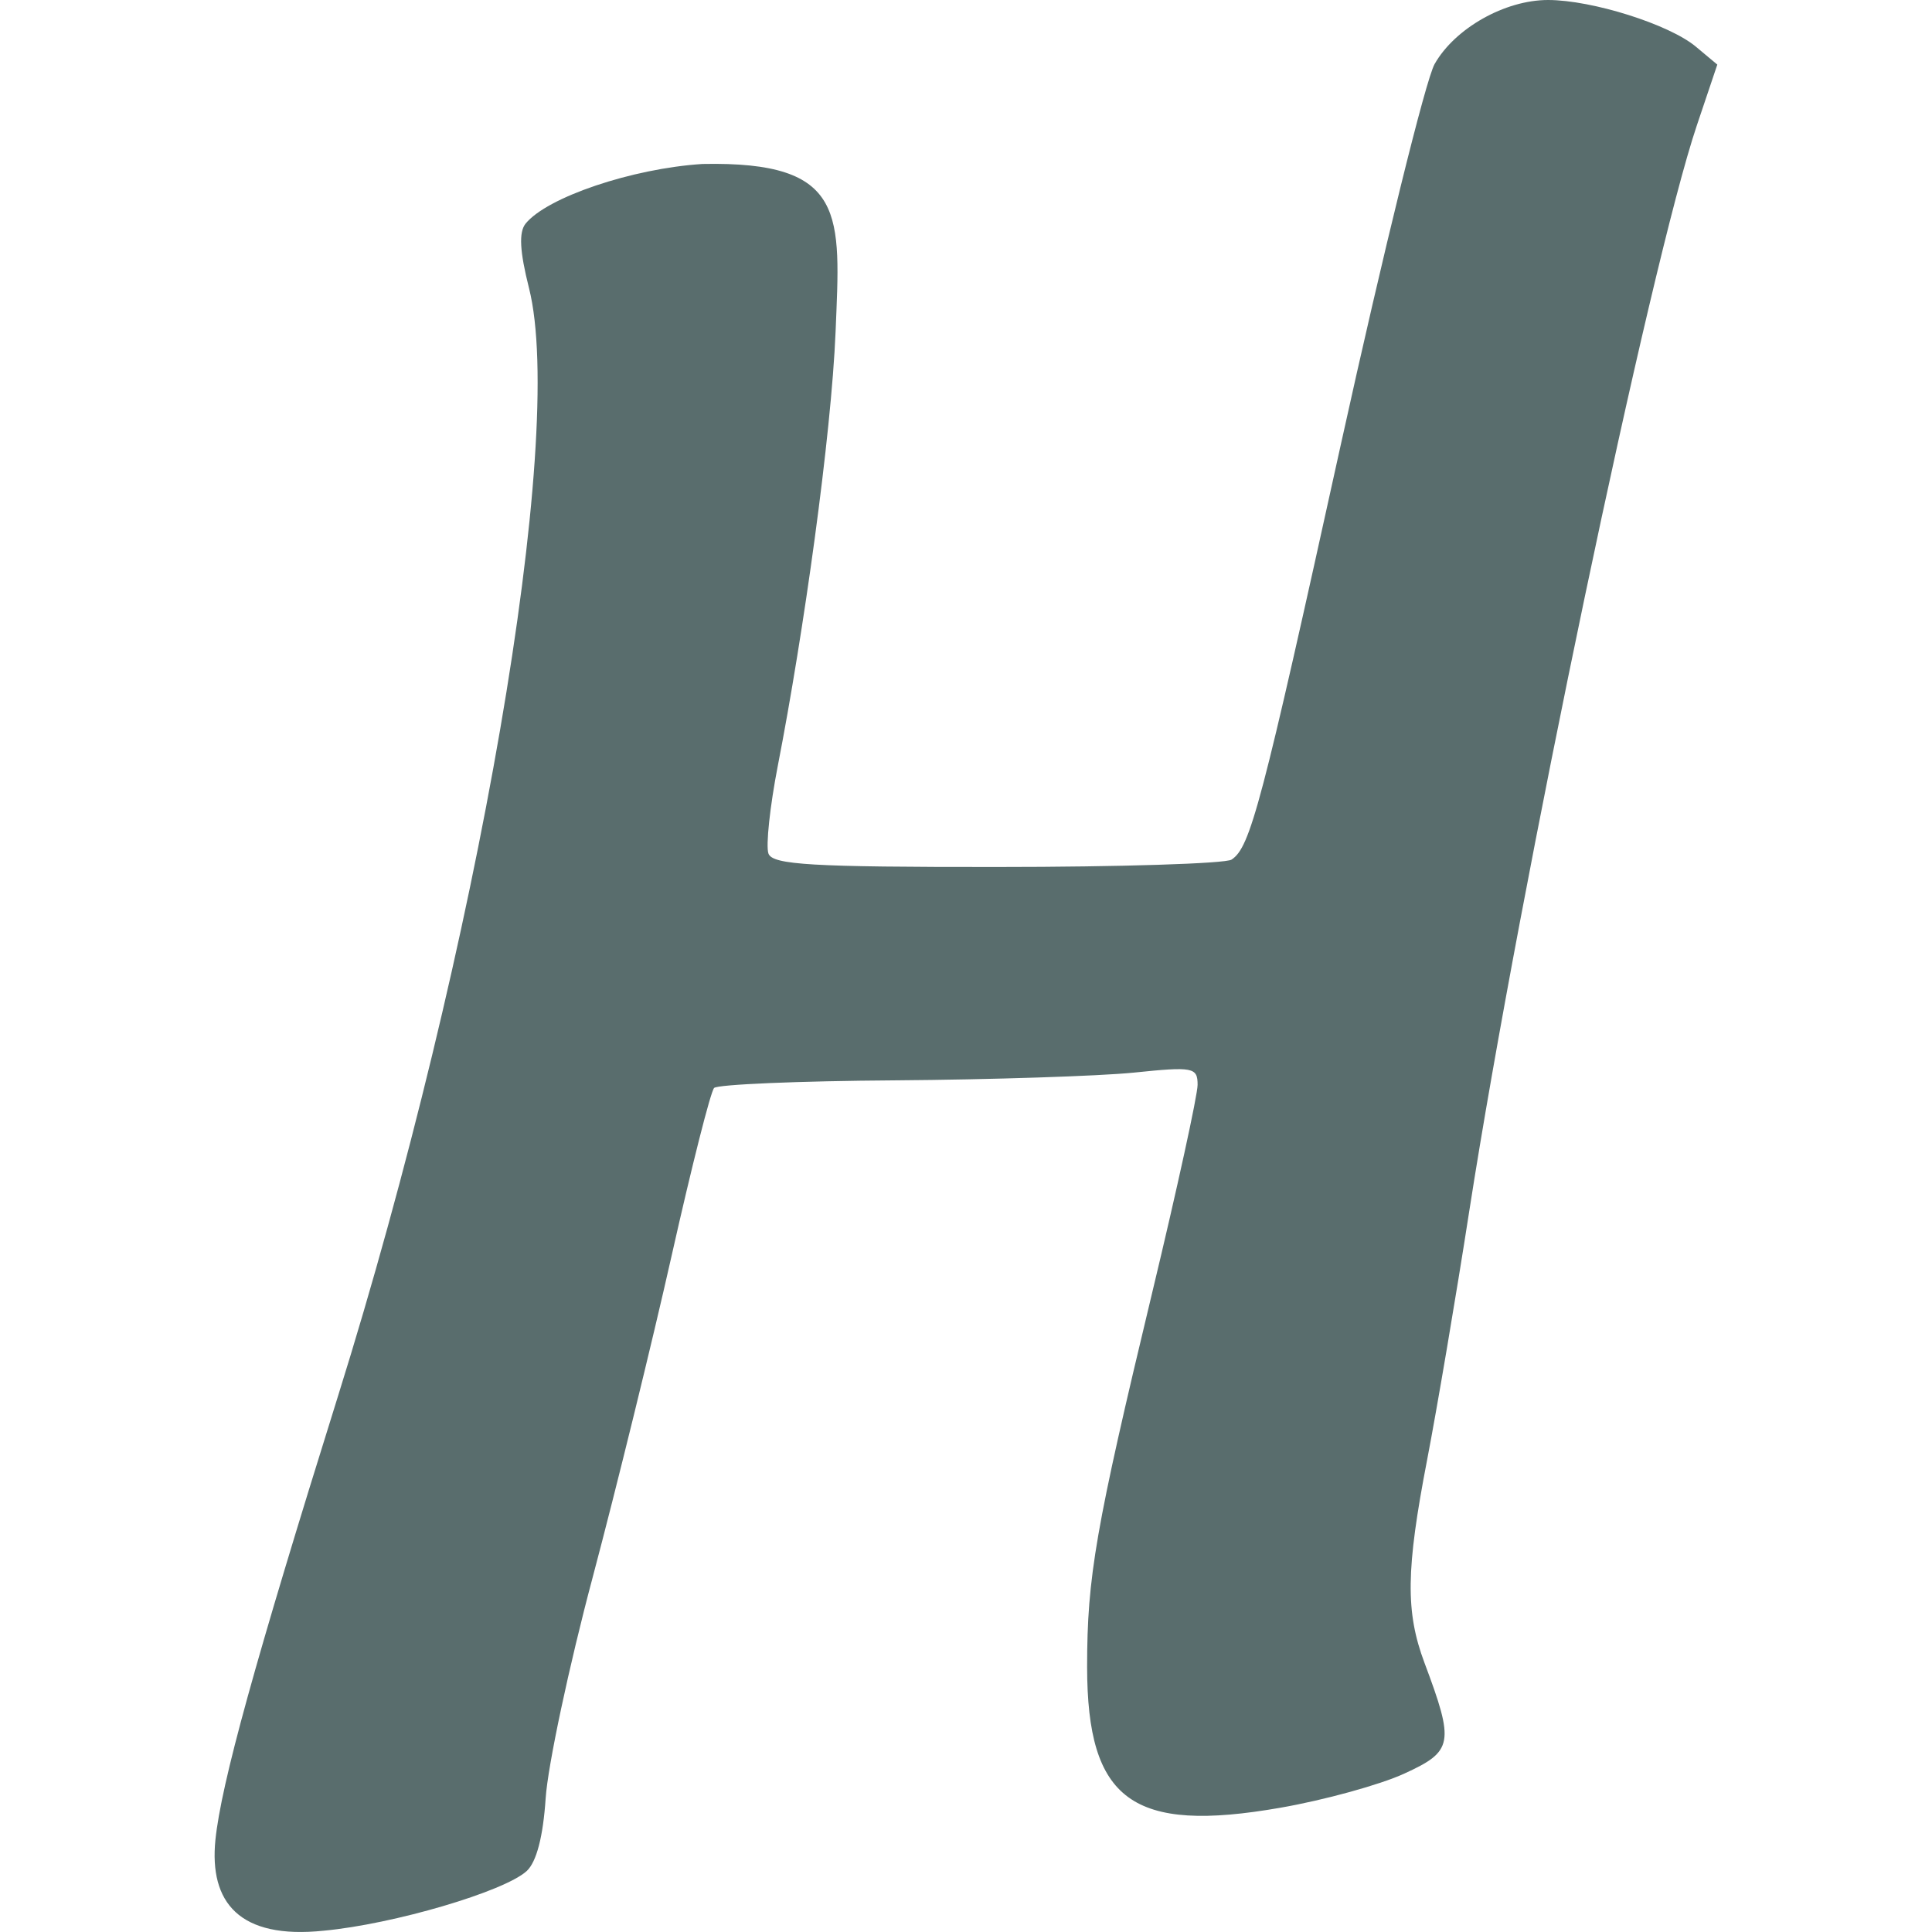 <svg xmlns="http://www.w3.org/2000/svg" style="isolation:isolate" width="16" height="16" viewBox="0 0 16 16">
 <path fill="#596d6d" d="M 1.784 15.237 C 1.832 14.772 2.109 13.769 2.797 11.569 C 3.961 7.847 4.691 3.616 4.381 2.386 C 4.304 2.081 4.296 1.924 4.352 1.853 C 4.528 1.634 5.235 1.395 5.817 1.358 C 7.019 1.333 6.959 1.778 6.92 2.746 C 6.884 3.614 6.655 5.245 6.442 6.339 C 6.376 6.678 6.341 7.006 6.364 7.069 C 6.398 7.162 6.721 7.181 8.257 7.18 C 9.275 7.18 10.149 7.152 10.199 7.119 C 10.355 7.017 10.446 6.672 11.105 3.678 C 11.458 2.077 11.807 0.66 11.881 0.53 C 12.049 0.234 12.463 0 12.82 0 C 13.184 0 13.825 0.202 14.045 0.387 L 14.222 0.535 L 14.053 1.037 C 13.666 2.186 12.591 7.313 12.169 10.022 C 12.058 10.738 11.9 11.668 11.819 12.089 C 11.643 13.001 11.639 13.349 11.797 13.771 C 12.047 14.438 12.035 14.503 11.628 14.689 C 11.427 14.781 10.966 14.908 10.603 14.971 C 9.378 15.185 9.004 14.912 9.003 13.805 C 9.003 13.06 9.072 12.662 9.542 10.705 C 9.749 9.843 9.918 9.069 9.918 8.984 C 9.918 8.839 9.881 8.832 9.389 8.883 C 9.098 8.912 8.209 8.941 7.413 8.947 C 6.617 8.952 5.942 8.981 5.914 9.01 C 5.885 9.04 5.728 9.661 5.564 10.391 C 5.4 11.121 5.105 12.322 4.909 13.06 C 4.712 13.798 4.537 14.622 4.519 14.891 C 4.498 15.21 4.443 15.42 4.362 15.495 C 4.176 15.665 3.26 15.935 2.683 15.989 C 1.98 16.063 1.732 15.754 1.784 15.237 L 1.784 15.237 Z"/>
</svg>
